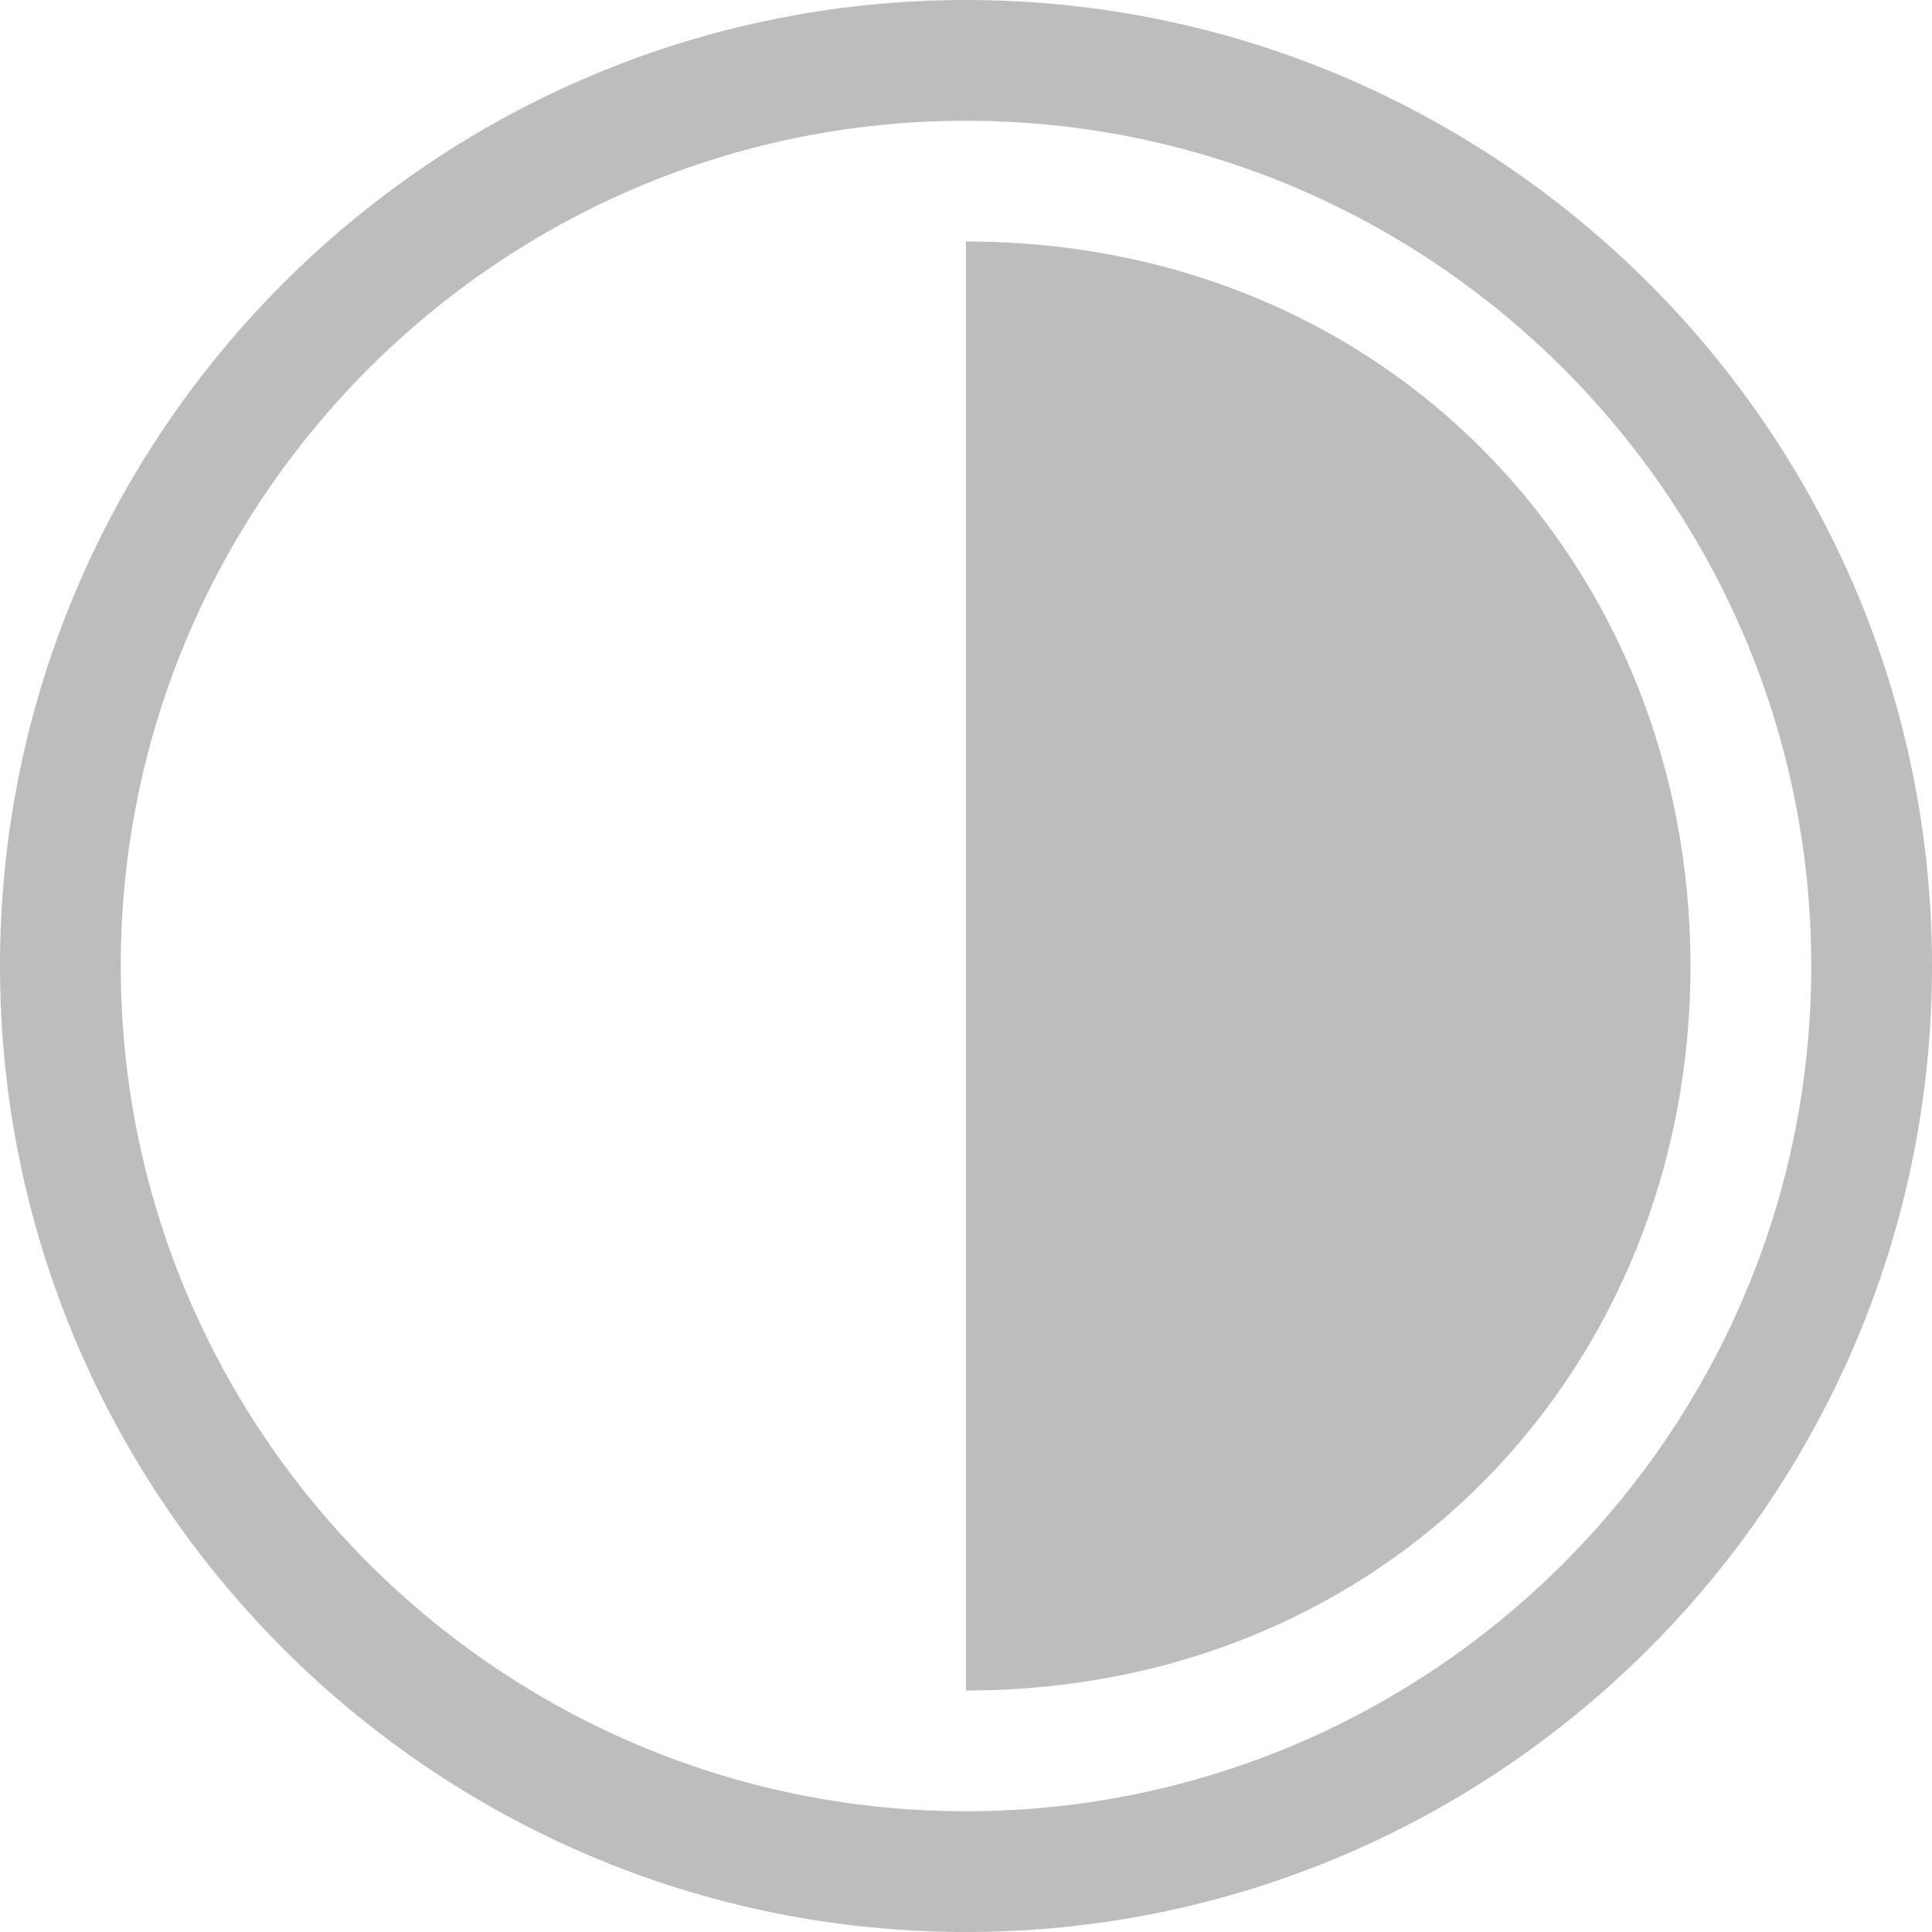<svg width="20" height="20" viewBox="0 0 20 20" fill="none" xmlns="http://www.w3.org/2000/svg">
<path d="M10 0C4.486 0 0 4.486 0 10C0 15.514 4.486 20 10 20C15.514 20 20 15.514 20 10C20 4.486 15.514 0 10 0ZM10 18.75C5.175 18.75 1.25 14.825 1.25 10C1.25 5.175 5.175 1.25 10 1.25C14.825 1.25 18.75 5.175 18.75 10C18.75 14.825 14.825 18.75 10 18.75Z" fill="#BDBDBD"/>
<path d="M10 2.5V17.5C14.375 17.5 17.5 14.142 17.5 10C17.5 5.857 14.375 2.5 10 2.5Z" fill="#BDBDBD"/>
</svg>
